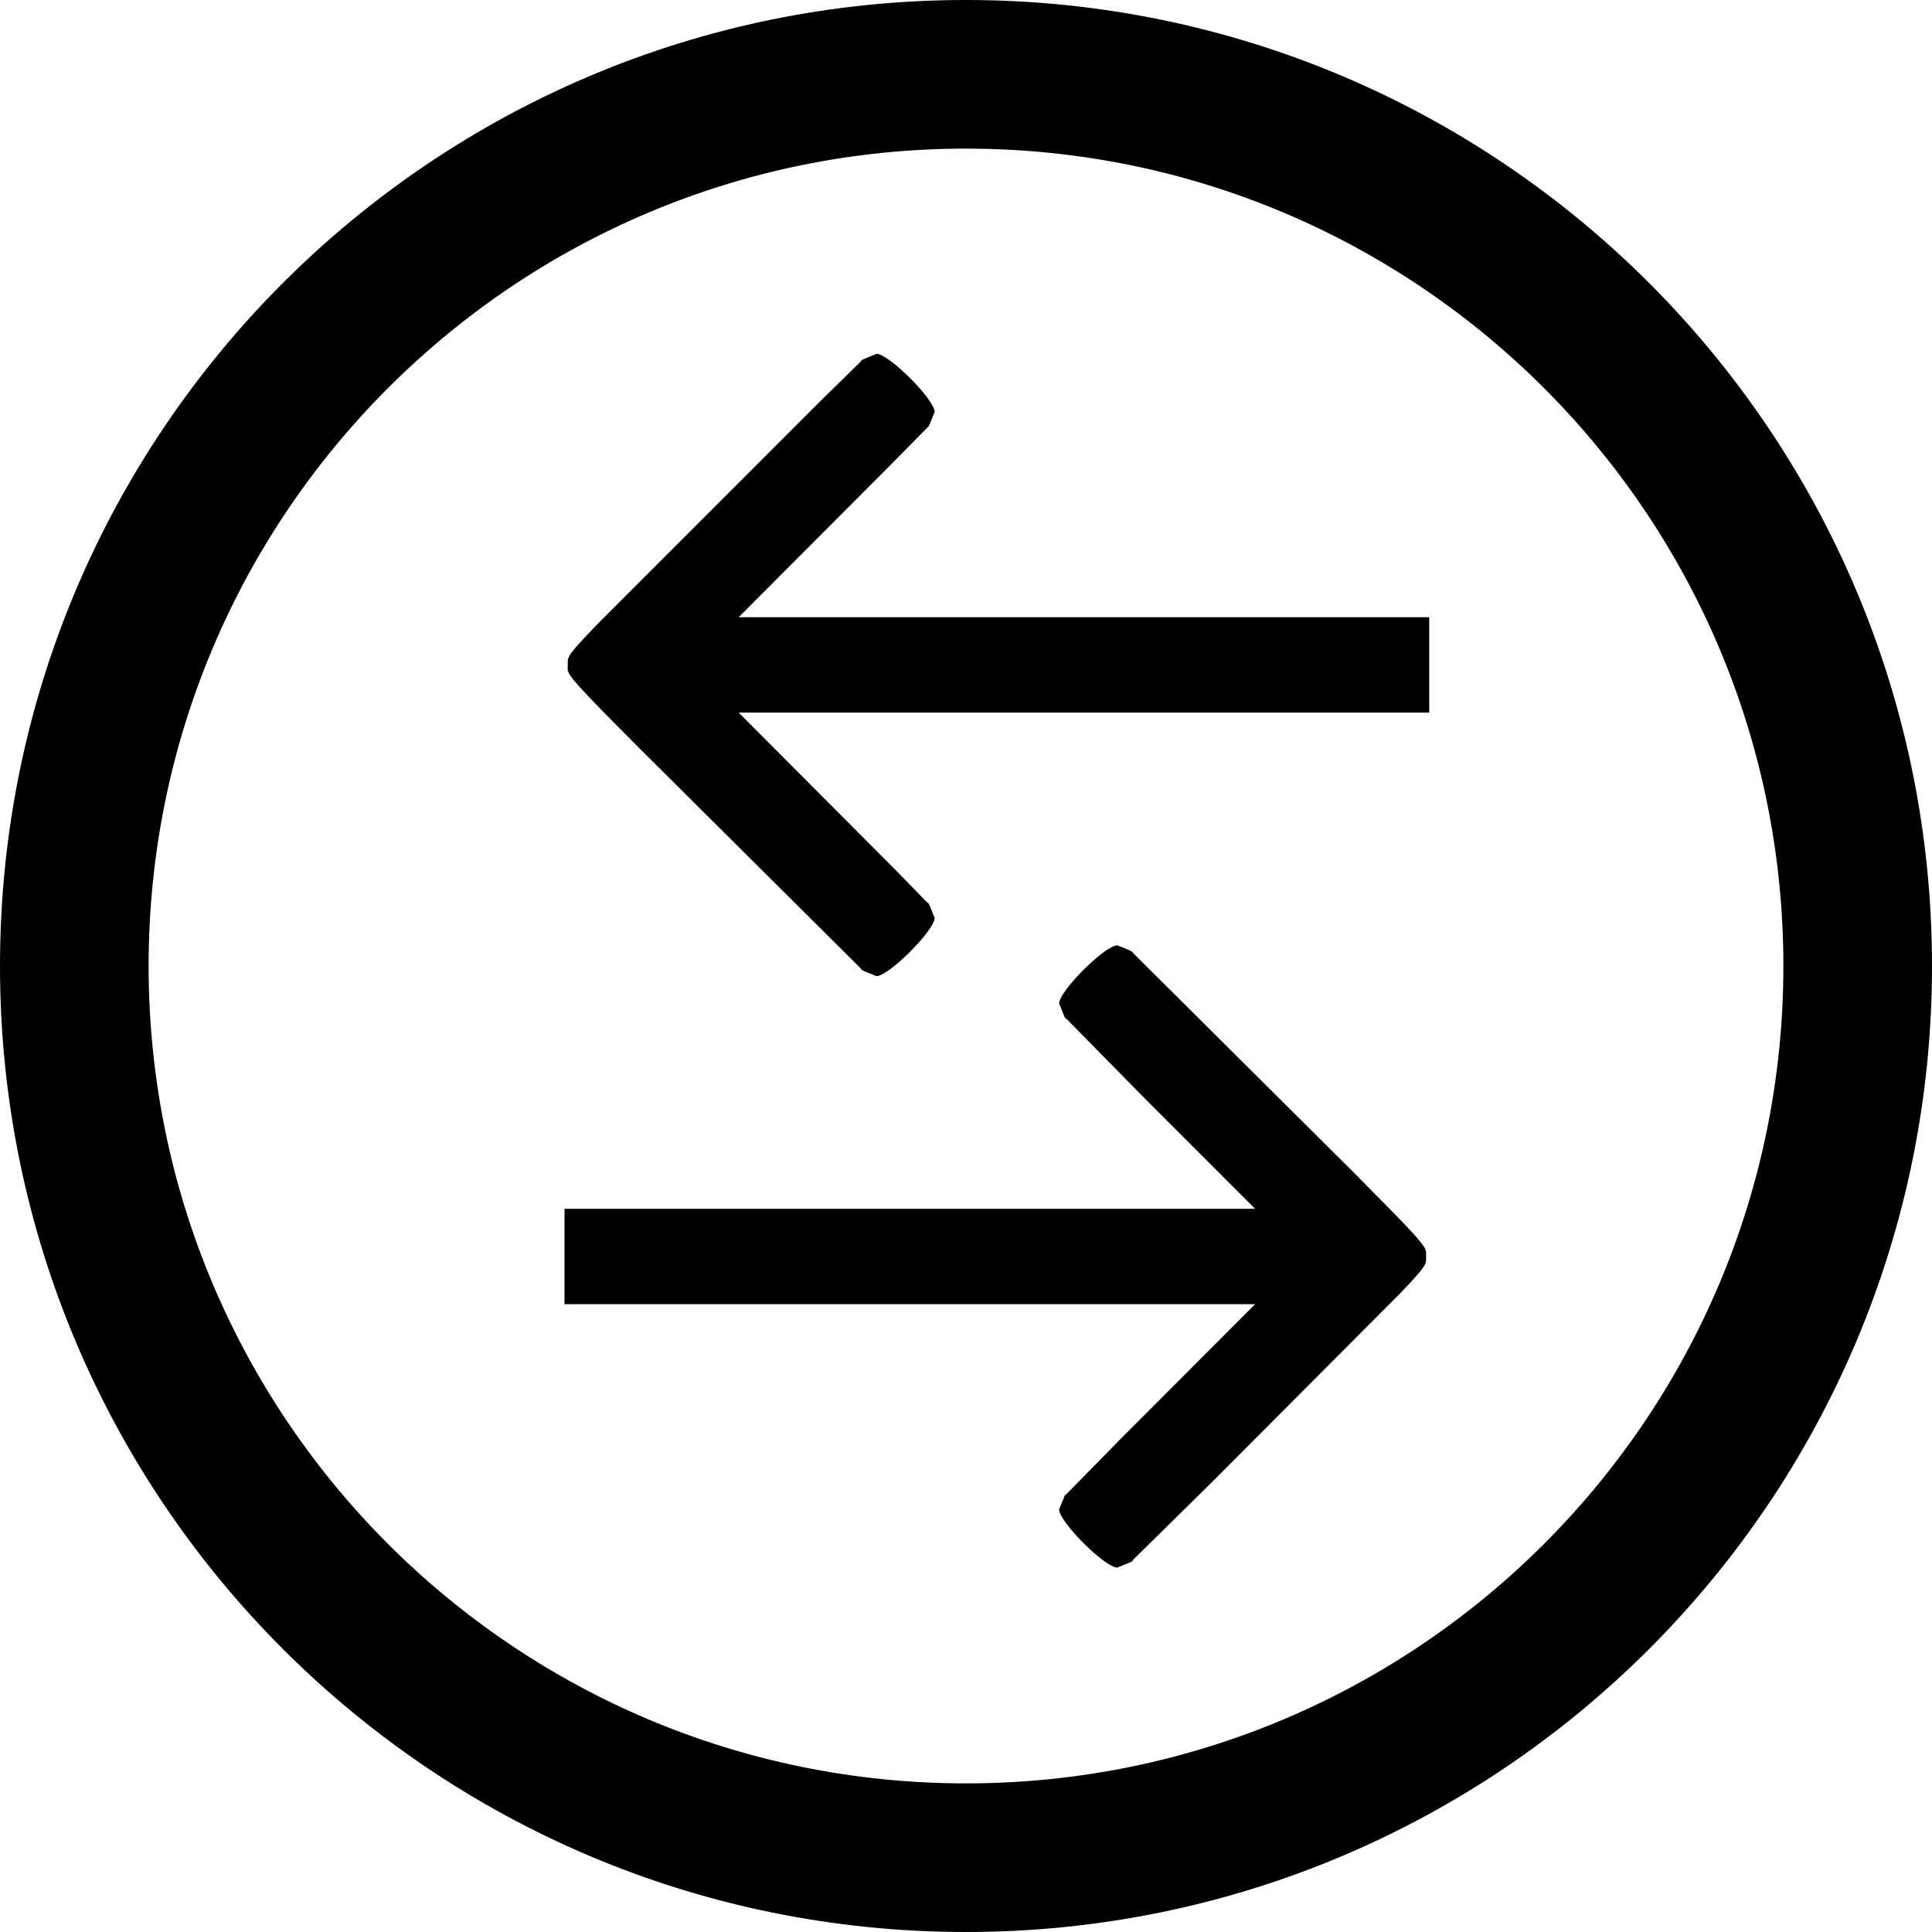<svg xmlns="http://www.w3.org/2000/svg" width="26" height="26" viewBox="0 0 26 26">
    <path fill="#000" fill-rule="nonzero" d="M13 0c7.18 0 13 5.82 13 13s-5.82 13-13 13S0 20.18 0 13 5.82 0 13 0zm0 2C6.925 2 2 6.925 2 13s4.925 11 11 11 11-4.925 11-11S19.075 2 13 2zm2.037 10.722l.13.052c.06.025.073.034.08.046l.006.01 2.98 2.964.547.555c.35.36.405.439.411.5l.001.098-.003.036c-.012.056-.075.14-.353.429l-2.505 2.513-1.079 1.063c-.007.016-.01.022-.049.04l-.167.068c-.166 0-.783-.616-.783-.782l.075-.184c.006-.011.01-.016.015-.018l.008-.004.723-.737 1.817-1.82H7.597v-1.283h9.294l-1.46-1.46-1.08-1.098c-.01-.003-.014-.005-.023-.021l-.075-.184c0-.167.617-.783.784-.783zm-3.242-7.961c.167 0 .783.617.783.783l-.075.184c-.006.011-.01.016-.015.018l-.569.577-1.978 1.983h9.293V9.59H9.941l2.126 2.133.413.424c.01.003.014.005.023.021l.075.185c0 .166-.616.783-.783.783l-.13-.052c-.06-.025-.073-.033-.08-.046l-.006-.01-2.98-2.964c-.848-.851-.95-.97-.96-1.055l.003-.132.016-.042c.035-.066.133-.18.4-.454l2.976-2.977.545-.534c.008-.016.01-.022.05-.04l.166-.068z"/>
</svg>

